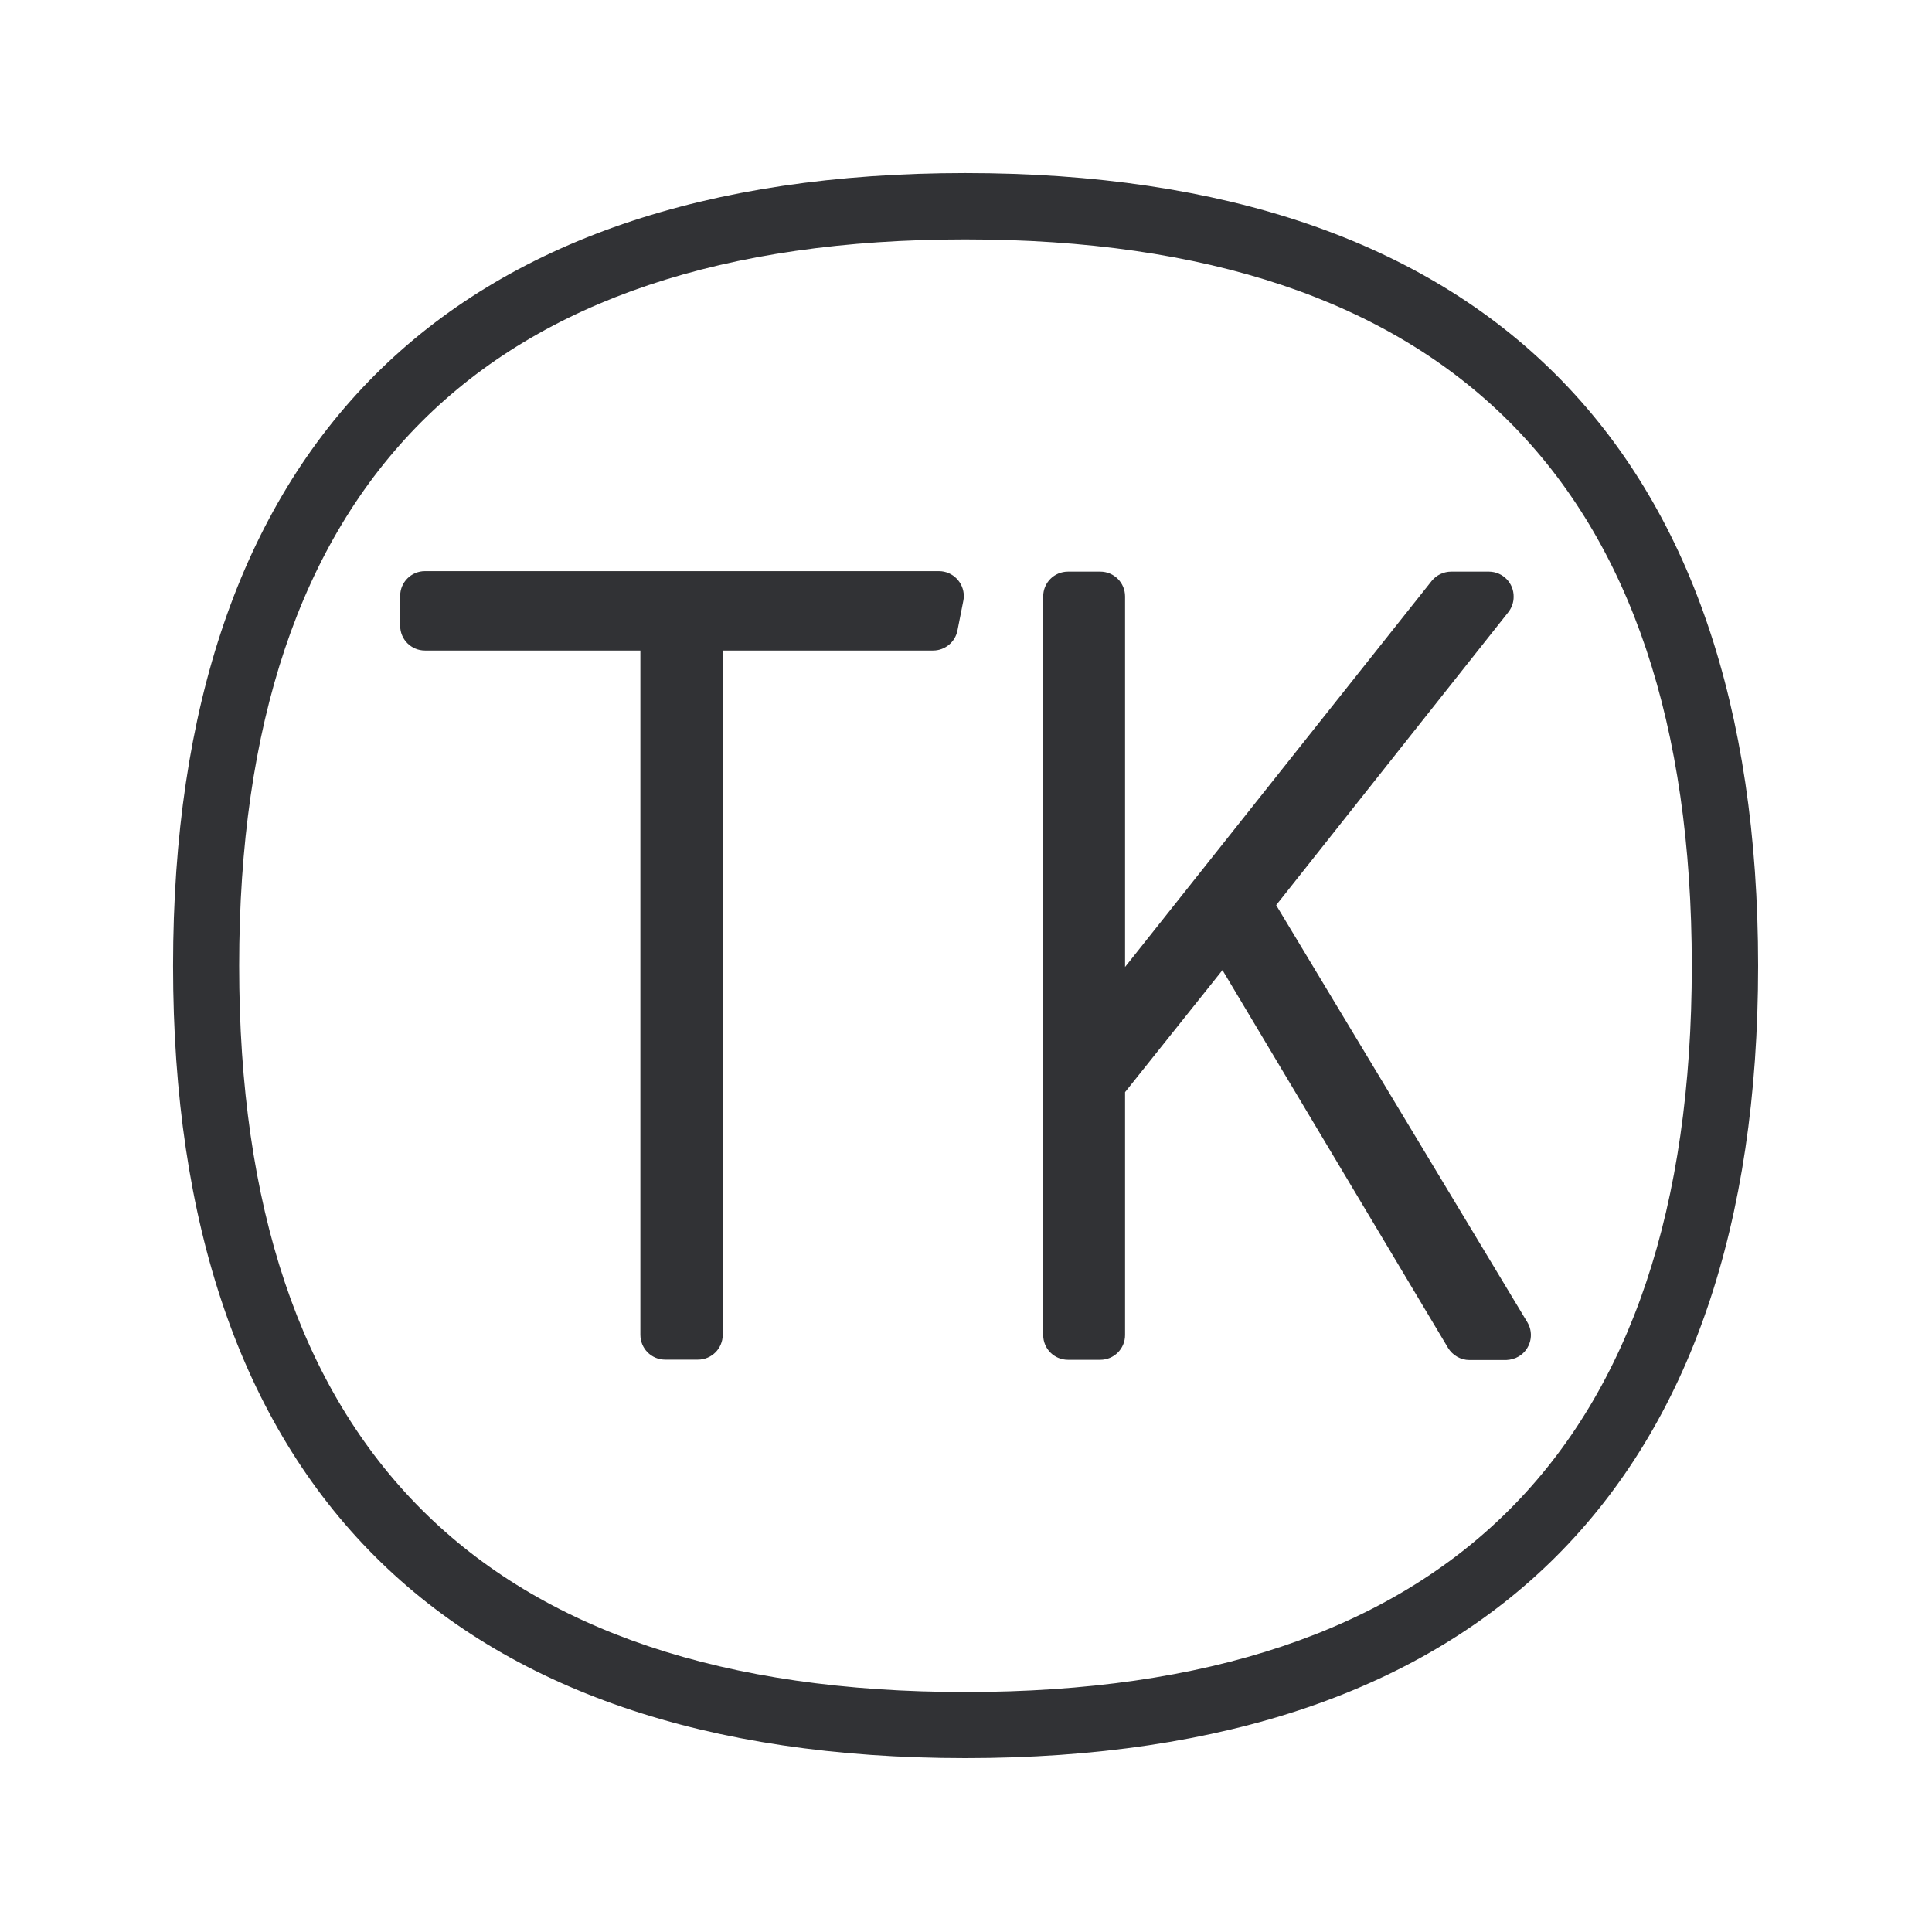 <svg width="24" height="24" viewBox="0 0 24 24" fill="none" xmlns="http://www.w3.org/2000/svg">
<path fill-rule="evenodd" clip-rule="evenodd" d="M21.84 11.998C21.84 5.557 18.436 2.15 11.992 2.15C5.554 2.15 2.15 5.557 2.15 11.998C2.15 18.436 5.554 21.84 11.992 21.84C18.436 21.84 21.84 18.436 21.84 11.998ZM21.016 11.998C21.016 17.985 17.982 21.019 11.992 21.019C6.008 21.019 2.971 17.982 2.971 11.998C2.971 6.008 6.005 2.974 11.992 2.974C17.979 2.974 21.016 6.008 21.016 11.998ZM11.664 7.095C11.835 7.095 11.973 7.235 11.973 7.406C11.973 7.426 11.97 7.445 11.967 7.462L11.894 7.832C11.866 7.977 11.737 8.081 11.592 8.081H8.978V16.581C8.978 16.752 8.84 16.89 8.669 16.89H8.263C8.092 16.89 7.955 16.752 7.955 16.581V8.081H5.279C5.109 8.081 4.971 7.944 4.971 7.773V7.403C4.971 7.232 5.109 7.095 5.279 7.095H11.664ZM18.867 16.85C19.013 16.763 19.061 16.573 18.974 16.427L15.853 11.244L18.739 7.602C18.781 7.546 18.803 7.482 18.803 7.414C18.806 7.243 18.669 7.103 18.498 7.101H18.027C17.934 7.101 17.845 7.143 17.786 7.215L13.976 12.012V7.409C13.976 7.238 13.838 7.101 13.668 7.101H13.267C13.096 7.101 12.959 7.238 12.959 7.409V16.584C12.959 16.755 13.096 16.892 13.267 16.892H13.668C13.838 16.892 13.976 16.755 13.976 16.584V13.567L15.186 12.051L17.988 16.744C18.044 16.836 18.145 16.895 18.254 16.895H18.711C18.767 16.892 18.82 16.878 18.867 16.85Z" fill="#313235"/>
</svg>
